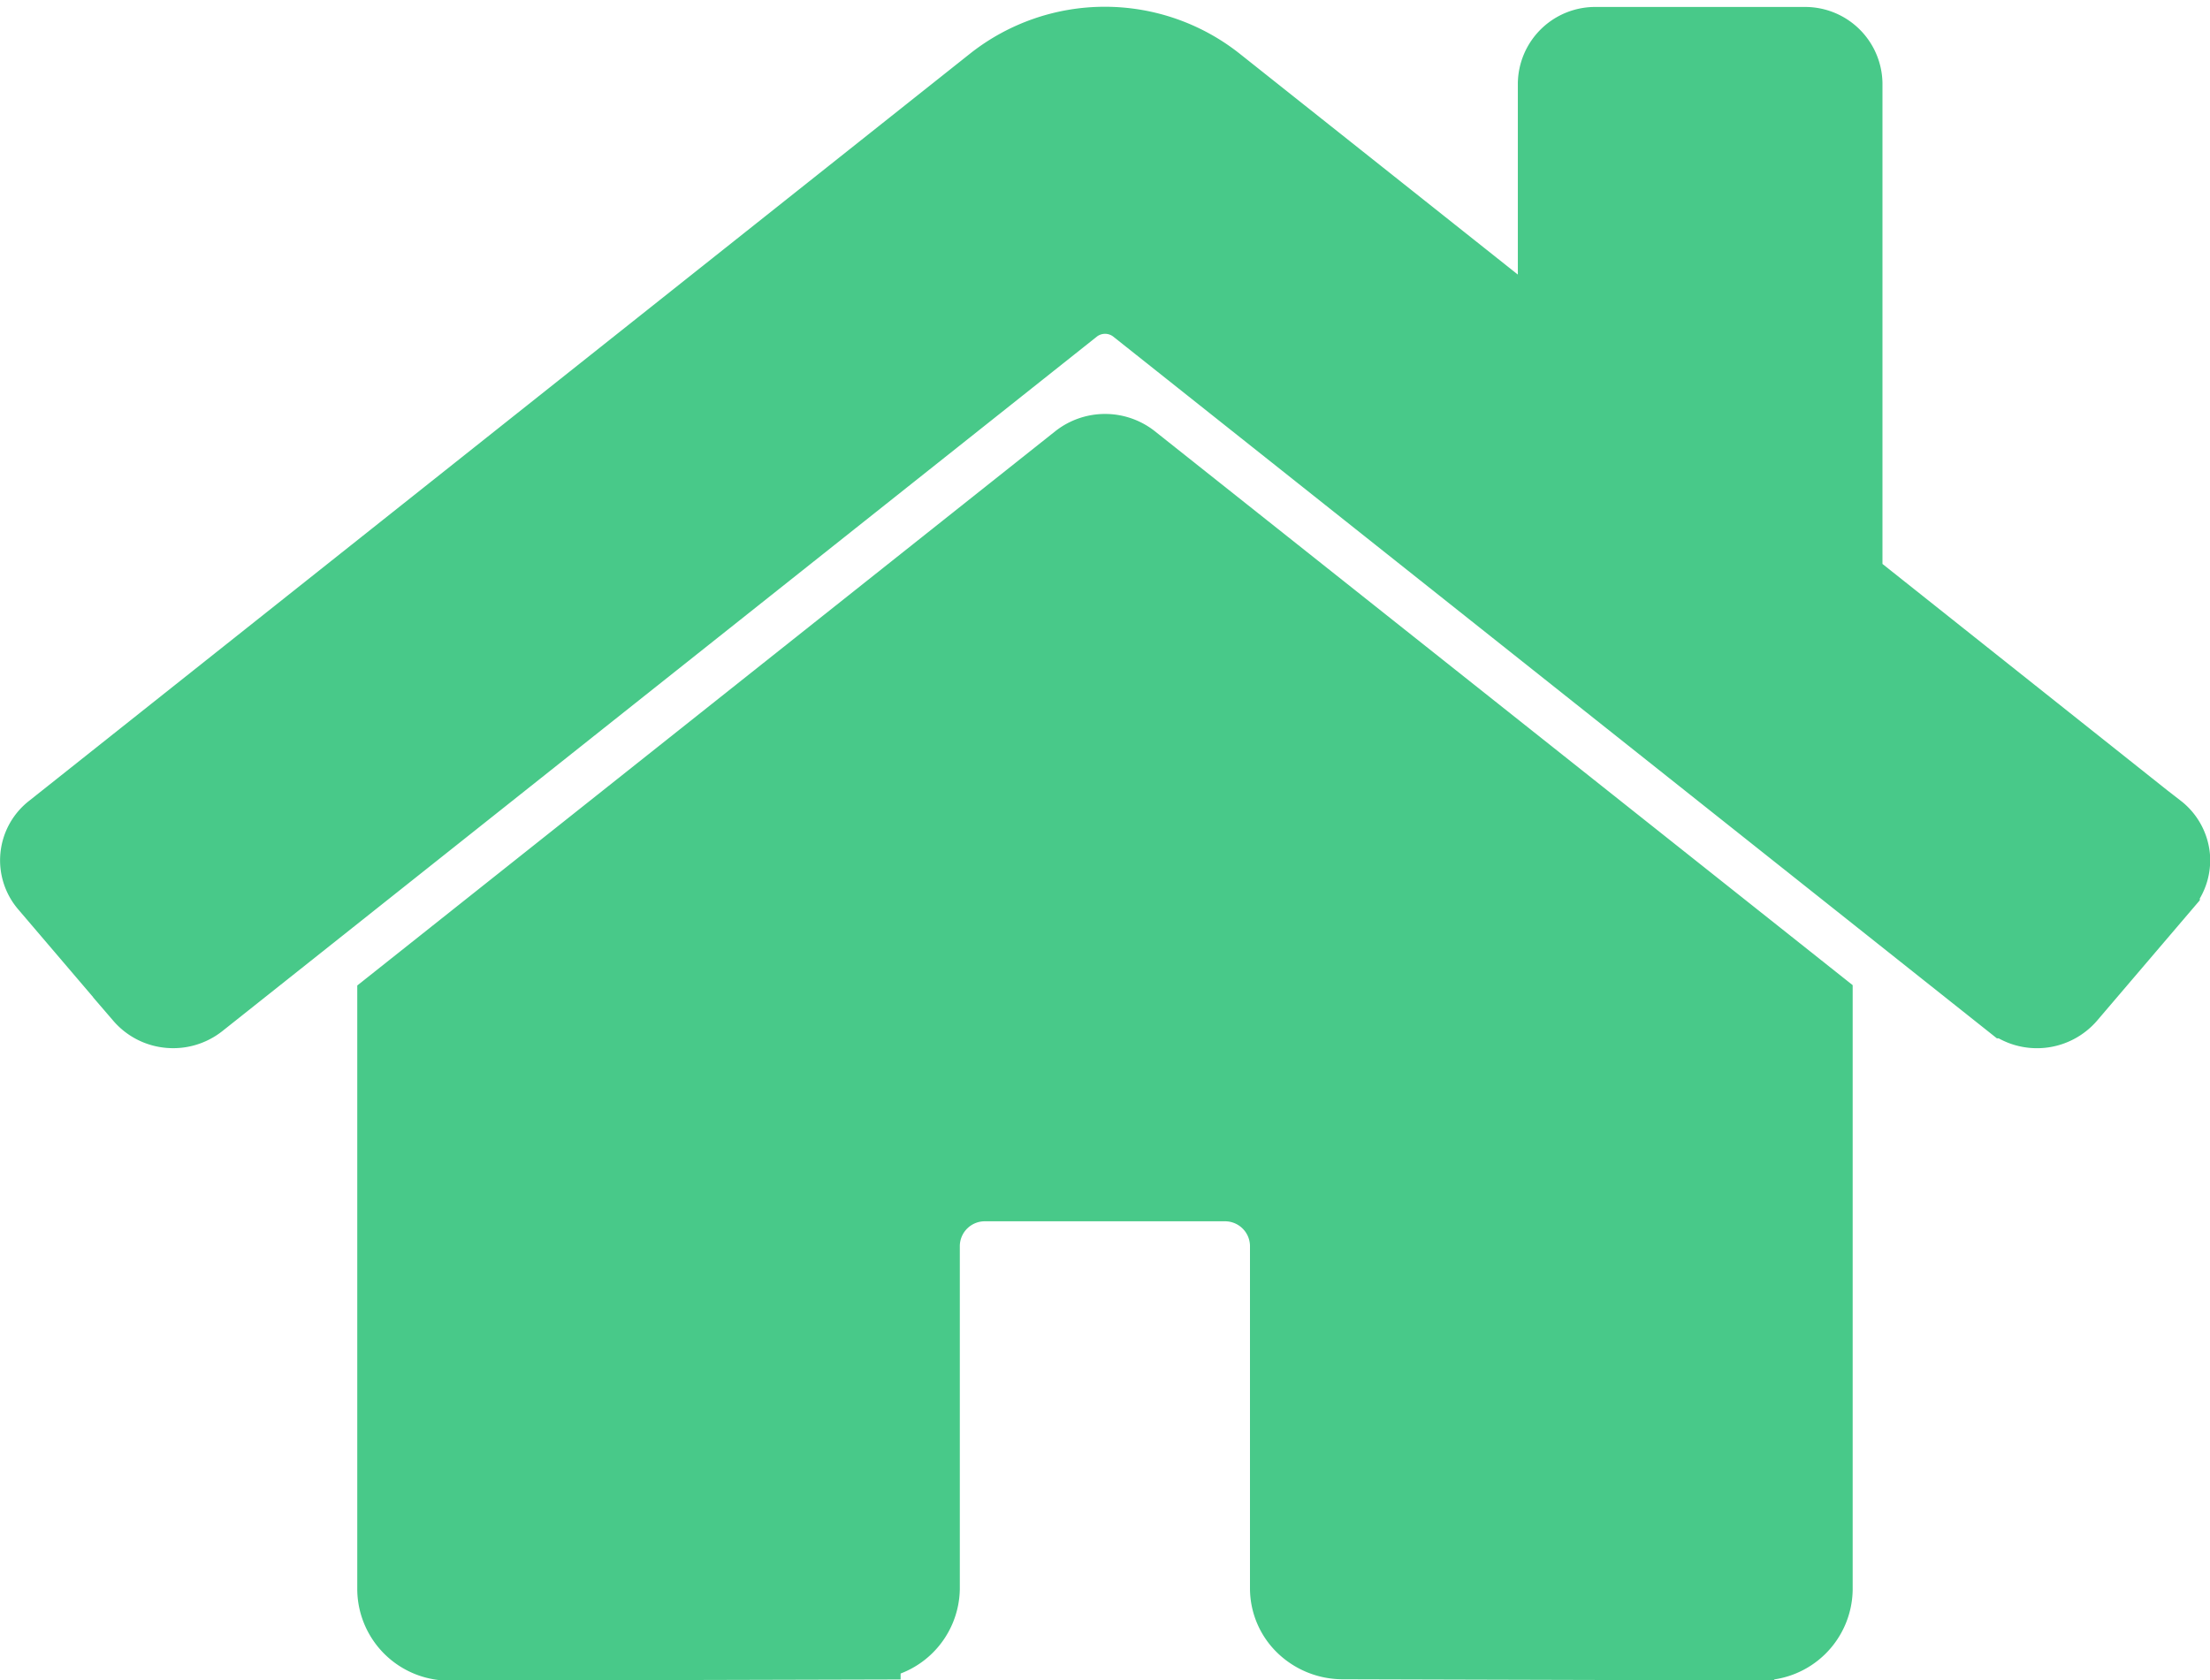 <svg xmlns="http://www.w3.org/2000/svg" width="33.002" height="25.101" viewBox="0 0 33.002 25.101">
  <path id="Icon_awesome-home" data-name="Icon awesome-home" d="M15.575,8.48,5.333,16.615V25.4a.873.873,0,0,0,.889.857l6.225-.016a.873.873,0,0,0,.884-.857V20.253a.873.873,0,0,1,.889-.857h3.555a.873.873,0,0,1,.889.857v5.124a.842.842,0,0,0,.259.608.906.906,0,0,0,.629.252l6.223.017a.873.873,0,0,0,.889-.857V16.61L16.425,8.48A.7.7,0,0,0,15.575,8.48Zm16.178,5.53-4.644-3.692V2.9a.655.655,0,0,0-.667-.643H23.331a.655.655,0,0,0-.667.643v3.89L17.691,2.84a2.743,2.743,0,0,0-3.389,0L.241,14.009a.627.627,0,0,0-.089.905l1.417,1.661a.674.674,0,0,0,.451.232.683.683,0,0,0,.488-.144L15.575,6.283a.7.7,0,0,1,.85,0l13.067,10.38a.684.684,0,0,0,.939-.086l1.417-1.661A.627.627,0,0,0,32,14.444a.637.637,0,0,0-.243-.435Z" transform="translate(0.502 -1.653)" fill="#48c989" stroke="#48c989" stroke-width="1"/>
</svg>
